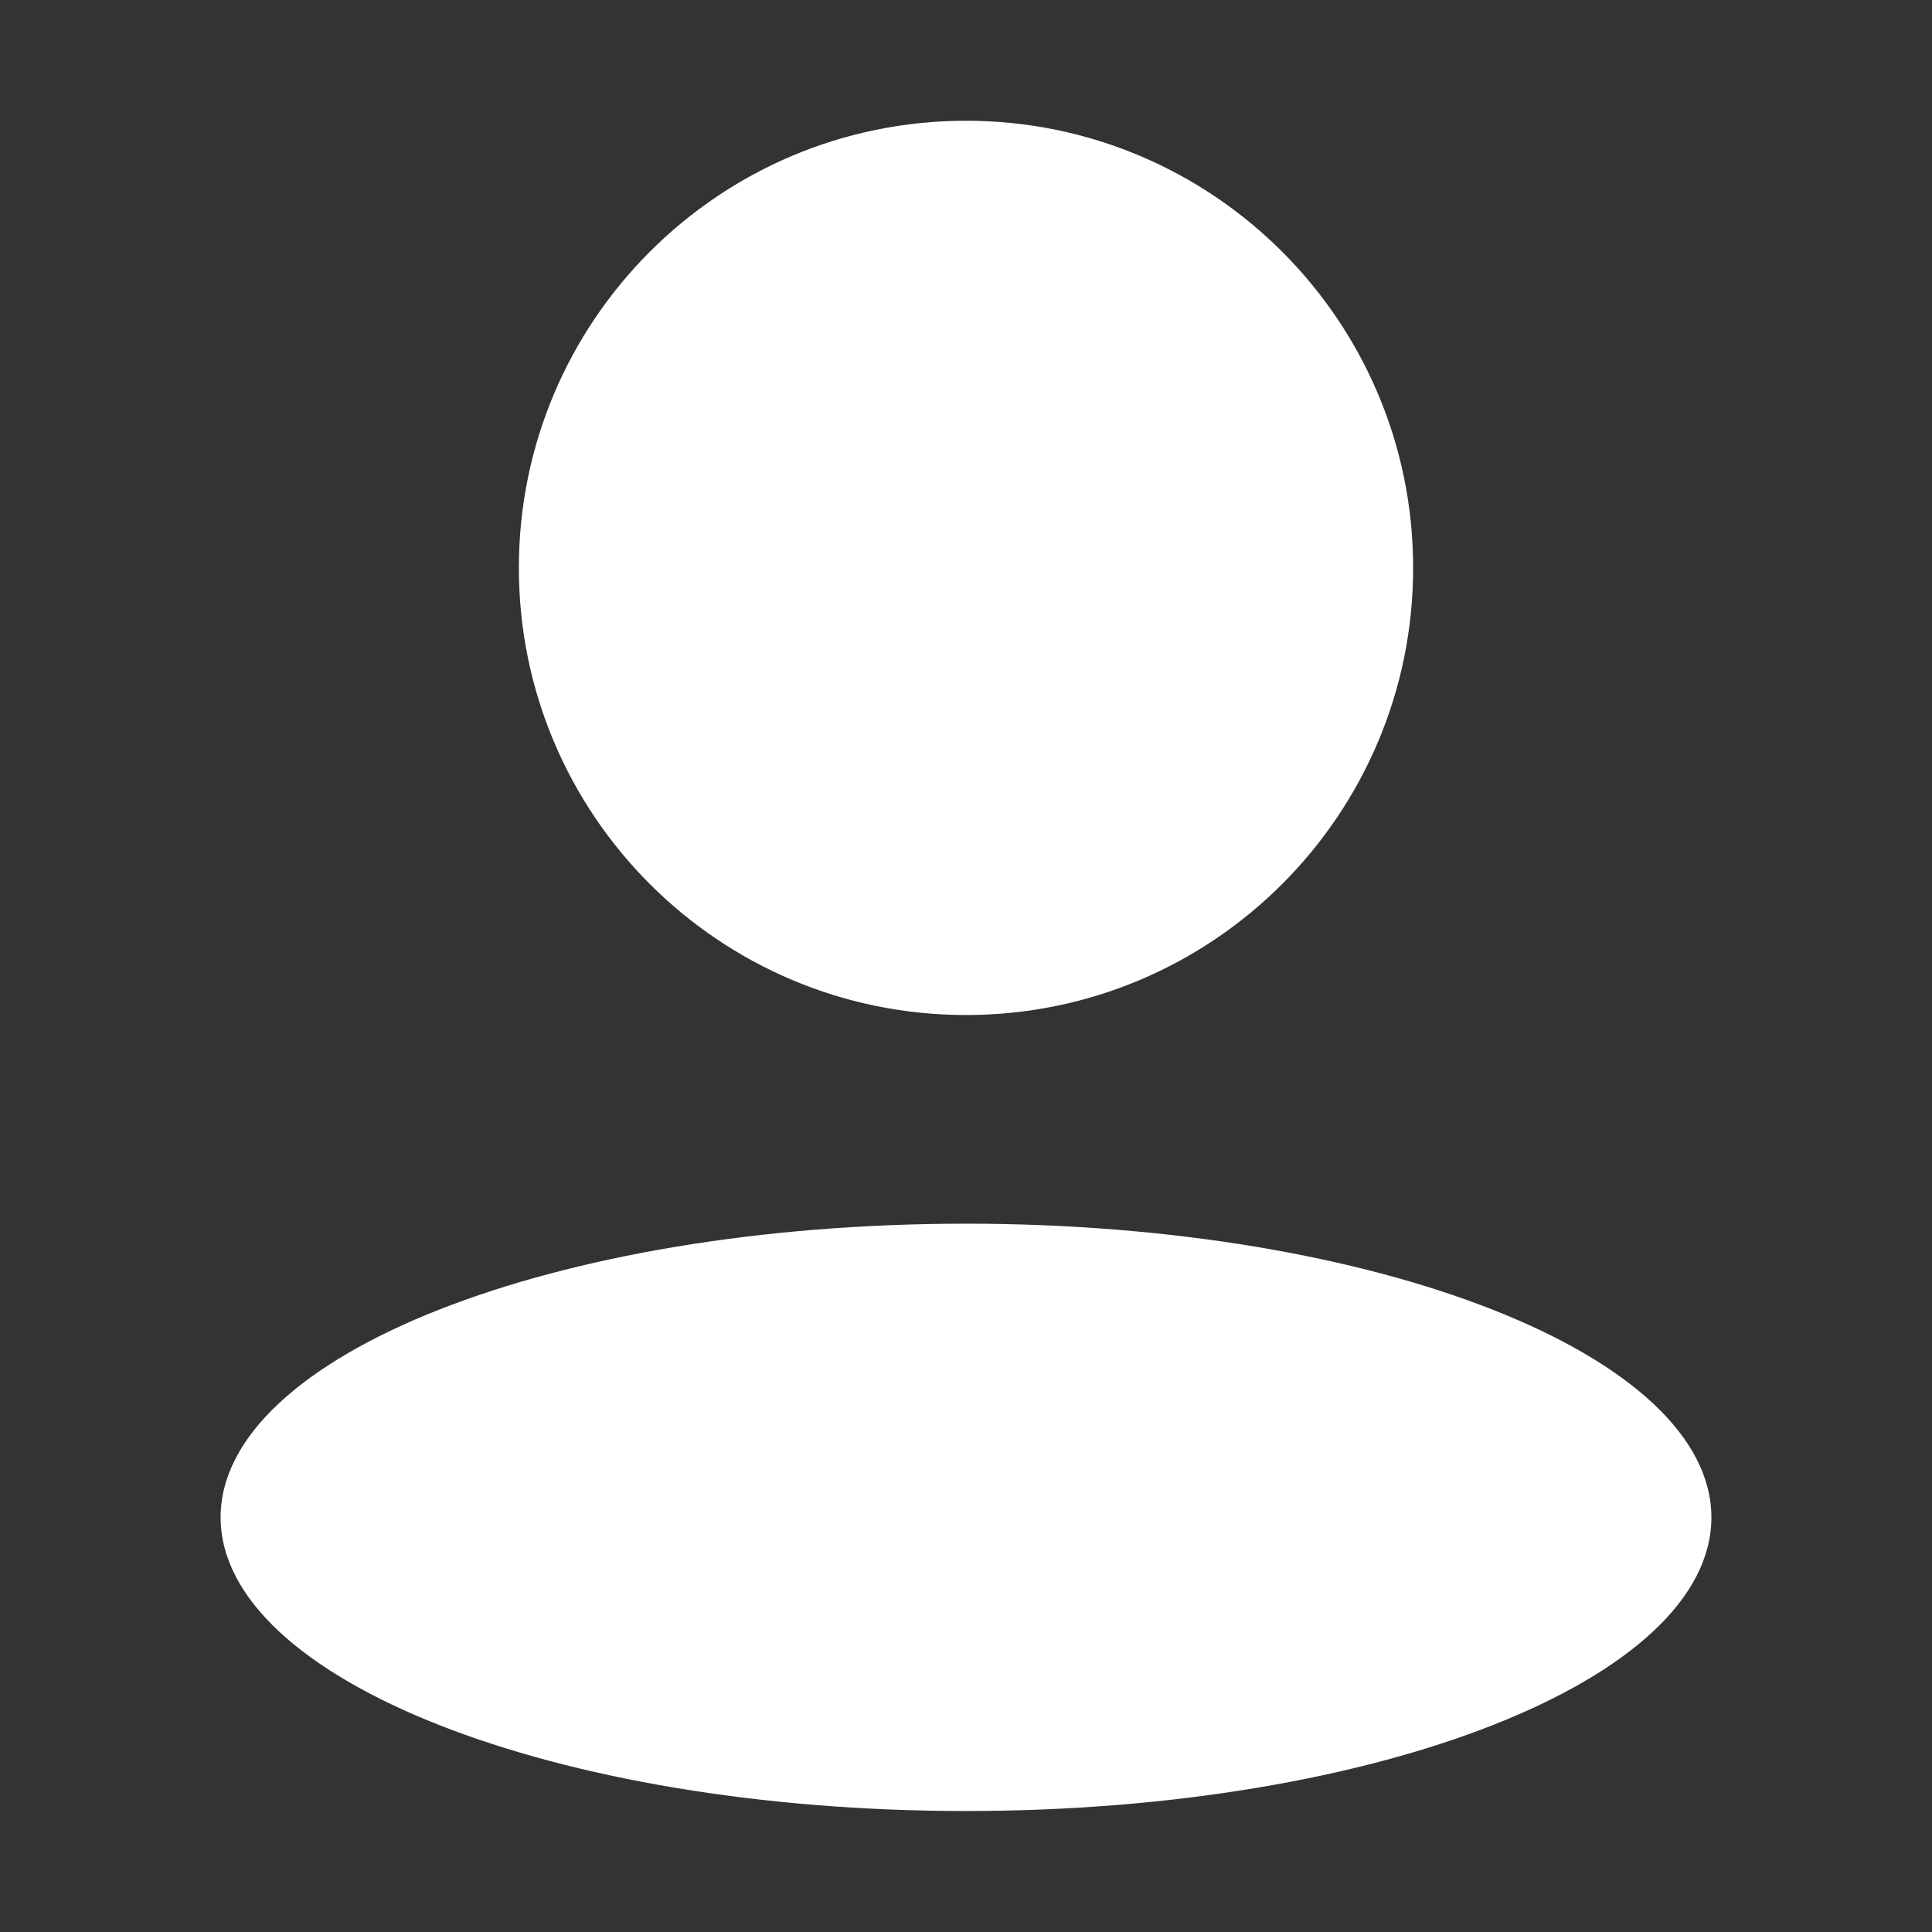 <svg width="16" height="16" viewBox="0 0 16 16" fill="none" xmlns="http://www.w3.org/2000/svg">
<rect x="0" y="0" width="16" height="16" fill="#333333" stroke="none"/>
<path d="M8 8.406C10.045 8.406 11.703 6.748 11.703 4.703C11.703 2.658 10.045 1 8 1C5.955 1 4.297 2.658 4.297 4.703C4.297 6.748 5.955 8.406 8 8.406ZM8 10.134C4.591 10.134 1.827 11.223 1.827 12.566C1.827 13.908 4.591 14.998 8 14.998C11.409 14.998 14.173 13.909 14.173 12.567C14.173 11.225 11.409 10.134 8 10.134Z" fill="white"/>
</svg>
